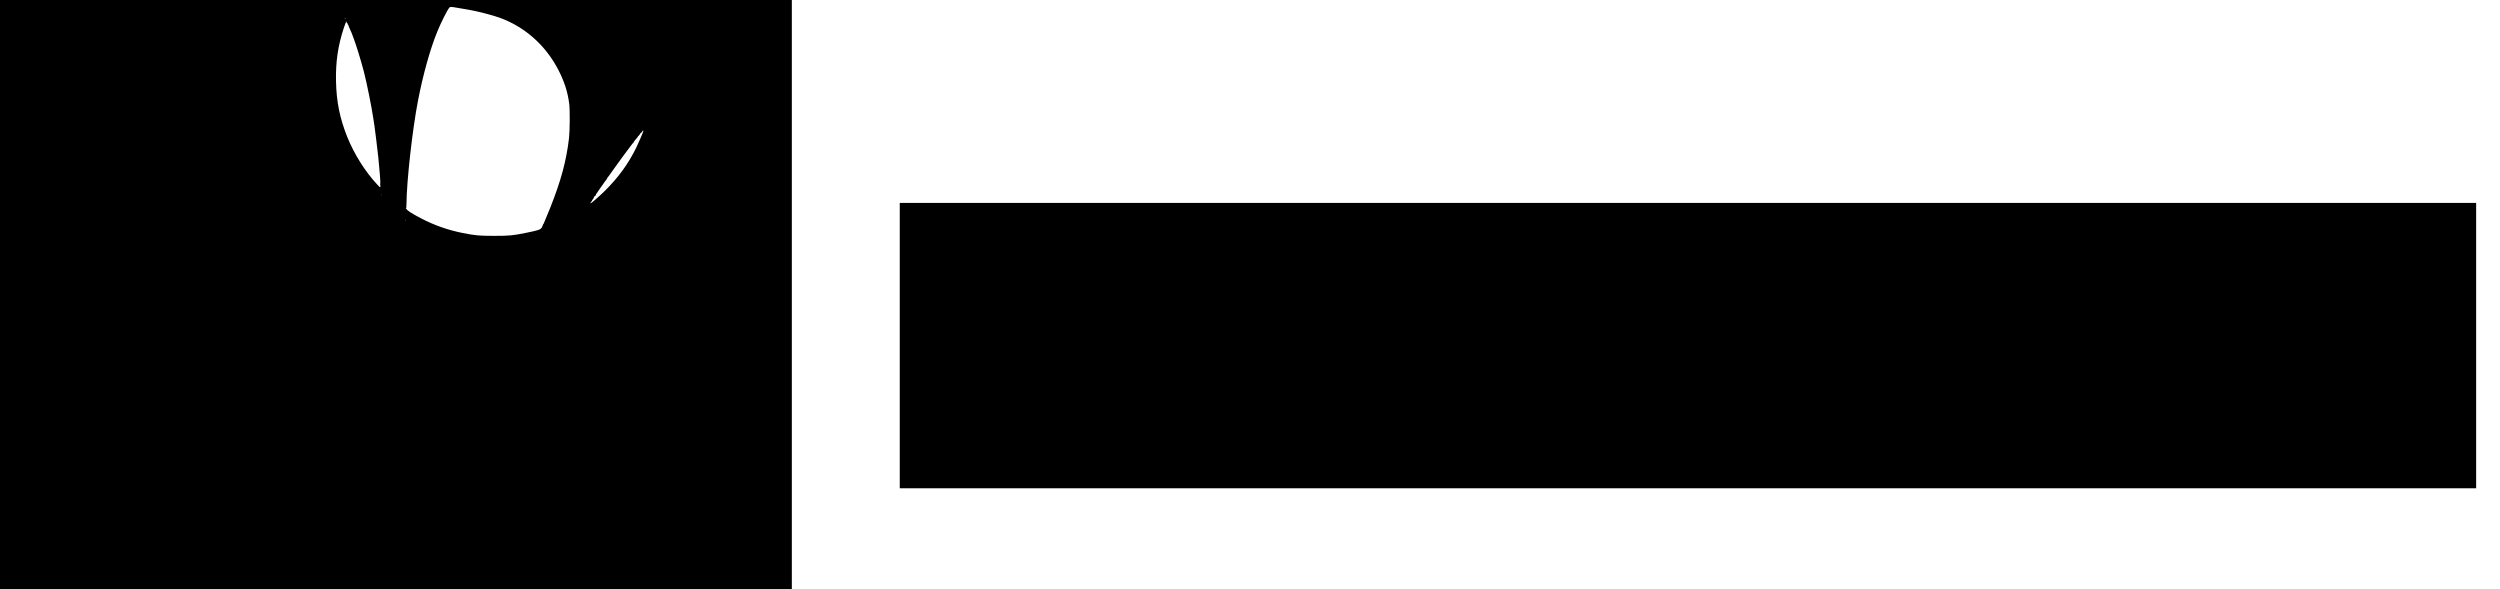 <?xml version="1.0" standalone="no"?>
<!DOCTYPE svg PUBLIC "-//W3C//DTD SVG 20010904//EN"
 "http://www.w3.org/TR/2001/REC-SVG-20010904/DTD/svg10.dtd">
<svg version="1.0" xmlns="http://www.w3.org/2000/svg"
 width="6185pt" height="1458pt" viewBox="0 0 6185 1458"
 preserveAspectRatio="xMidYMid meet">
<g transform="translate(0,1458) scale(0.1,-0.1)"
fill="#000000" stroke="none">
<path d="M0 7290 l0 -7290 9795 0 9795 0 0 7290 0 7290 -9795 0 -9795 0 0
-7290z m11360 7089 c96 -16 202 -35 235 -40 213 -36 593 -134 774 -200 620
-227 1129 -680 1442 -1283 150 -290 230 -537 271 -836 20 -144 17 -676 -5
-860 -66 -563 -196 -1044 -466 -1725 -29 -71 -61 -148 -71 -171 -11 -23 -20
-44 -20 -48 0 -4 -11 -31 -24 -59 -13 -29 -29 -69 -37 -89 -7 -21 -17 -38 -21
-38 -4 0 -8 -3 -7 -7 2 -17 -14 -53 -21 -48 -5 3 -6 -5 -2 -17 3 -14 2 -19 -7
-14 -7 4 -14 -2 -19 -15 -11 -29 -99 -55 -362 -108 -332 -68 -421 -76 -800
-76 -372 1 -456 8 -774 71 -360 71 -704 192 -1031 363 -223 117 -355 201 -355
228 0 8 -4 11 -10 8 -5 -3 -10 -1 -10 4 0 6 3 11 8 11 4 0 7 46 8 103 3 556
146 1840 285 2557 127 654 299 1270 476 1705 91 224 248 537 301 598 20 23 39
22 242 -14z m-2816 -255 c3 -8 2 -12 -4 -9 -6 3 -10 10 -10 16 0 14 7 11 14
-7z m30 -89 c-4 -8 1 -17 10 -21 9 -3 16 -15 16 -25 0 -10 5 -19 10 -19 6 0
10 -7 10 -16 0 -8 13 -43 29 -77 34 -72 60 -131 71 -167 5 -14 20 -56 35 -95
64 -169 174 -530 244 -795 77 -298 195 -882 241 -1195 11 -77 23 -151 25 -165
9 -50 75 -591 95 -781 34 -322 56 -627 48 -650 -5 -12 -4 -27 0 -33 5 -6 6
-22 3 -35 -6 -22 -11 -19 -79 54 -297 318 -569 750 -740 1175 -185 461 -268
868 -279 1375 -11 479 48 885 192 1321 39 120 58 164 71 164 2 0 1 -7 -2 -15z
m7346 -2691 c0 -15 -127 -311 -180 -419 -198 -403 -447 -744 -786 -1077 -116
-114 -326 -298 -339 -298 -2 0 -7 5 -10 10 -4 6 -1 9 7 8 7 -2 12 5 12 14 -1
10 3 16 10 15 6 -1 11 6 11 15 0 9 12 30 27 46 15 17 24 33 21 36 -9 8 28 47
38 40 5 -3 6 3 2 12 -5 13 -3 15 7 9 9 -6 11 -4 5 5 -5 8 -2 17 6 24 8 6 27
31 41 56 14 25 34 55 45 67 10 12 38 52 63 88 44 65 89 128 110 152 5 7 10 16
10 22 0 5 3 11 8 13 4 2 20 23 37 48 16 25 33 47 36 50 3 3 18 23 32 45 14 22
51 74 82 115 30 41 66 91 79 110 13 19 74 103 135 185 62 83 120 160 129 173
9 13 24 32 33 43 9 11 27 35 40 54 13 19 27 35 32 35 4 0 7 4 7 10 0 12 65 98
91 121 11 9 19 22 19 28 0 6 7 14 15 17 8 4 15 12 15 20 0 8 6 13 12 12 7 -2
14 7 16 20 2 12 7 22 12 22 13 0 50 42 45 50 -2 4 2 7 10 7 8 0 15 -1 15 -3z
m-6483 -1596 c-3 -7 -5 -2 -5 12 0 14 2 19 5 13 2 -7 2 -19 0 -25z m600 -635
c-3 -10 -5 -4 -5 12 0 17 2 24 5 18 2 -7 2 -21 0 -30z"/>
<path d="M22260 6030 l0 -3530 19500 0 19500 0 0 3530 0 3530 -19500 0 -19500
0 0 -3530z"/>
</g>
</svg>
